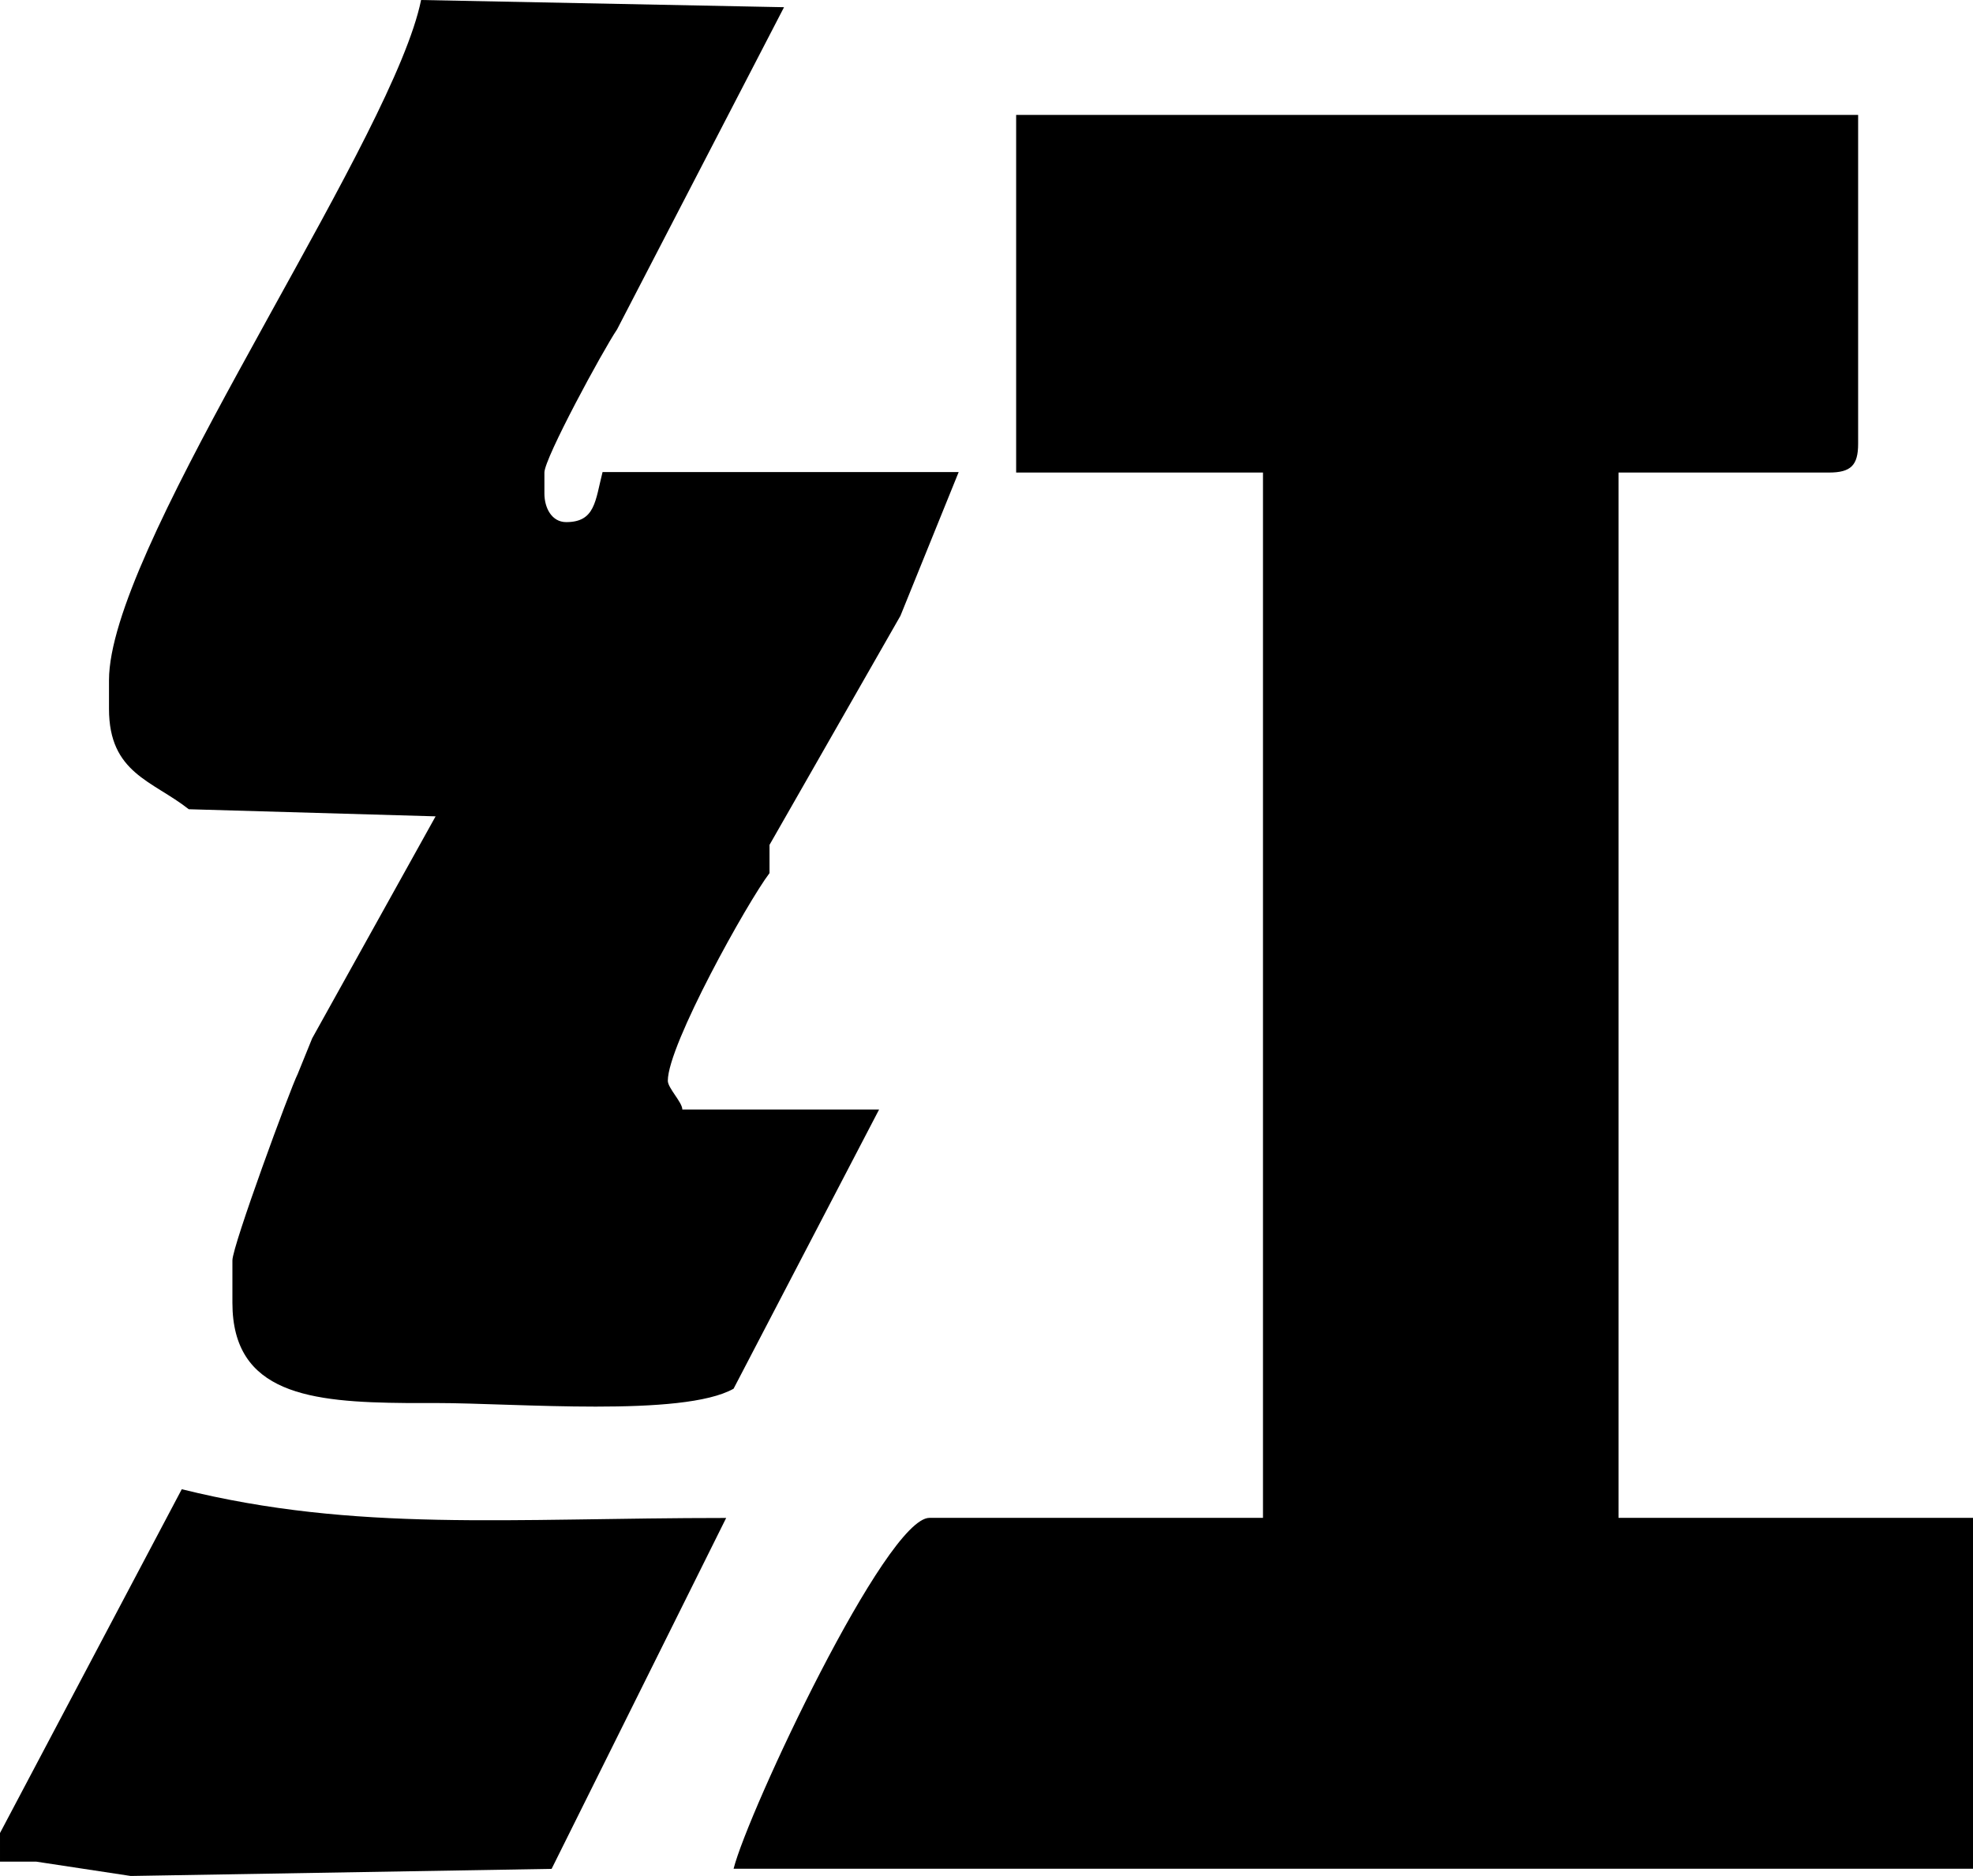 <?xml version="1.0" standalone="no"?><!DOCTYPE svg PUBLIC "-//W3C//DTD SVG 1.1//EN" "http://www.w3.org/Graphics/SVG/1.1/DTD/svg11.dtd"><svg t="1700184790529" class="icon" viewBox="0 0 1077 1024" version="1.1" xmlns="http://www.w3.org/2000/svg" p-id="7853" xmlns:xlink="http://www.w3.org/1999/xlink" width="210.352" height="200"><path d="M99.22 812.894c95.07 23.552 178.284 15.683 297.176 15.683l-95.286 191.542L71.357 1024l-51.523-7.815H0v-15.629zM1014.299 62.733v179.523c0 11.749-3.988 15.683-15.899 15.683h-114.904v570.584H1077.895v191.542H400.438c7.923-31.259 83.16-191.542 106.927-191.542h182.056V257.94h-134.737V62.733h459.614zM229.807 0l198.171 3.934L336.842 179.793c-7.869 11.695-39.667 70.333-39.667 78.147v11.426c0 7.869 3.988 15.629 11.911 15.629 15.845 0 15.845-11.641 19.833-27.325h194.398l-31.798 78.471-71.464 125.036v15.414c-11.911 15.629-55.512 93.777-55.512 113.341 0 3.988 7.923 11.749 7.923 15.683h107.412l-79.441 152.414c-27.702 15.629-118.784 7.815-162.439 7.815h-16.007c-52.547-0.431-95.124-4.958-95.124-54.703v-23.175c0-7.869 31.636-93.831 35.624-101.699l7.923-19.51 67.368-121.155-134.737-3.88c-19.779-15.629-43.547-19.564-43.547-54.757v-15.683c0-34.493 33.307-100.083 70.602-168.313l17.354-31.582C185.182 103.047 222.424 36.433 229.861 0z" p-id="7854"></path></svg>